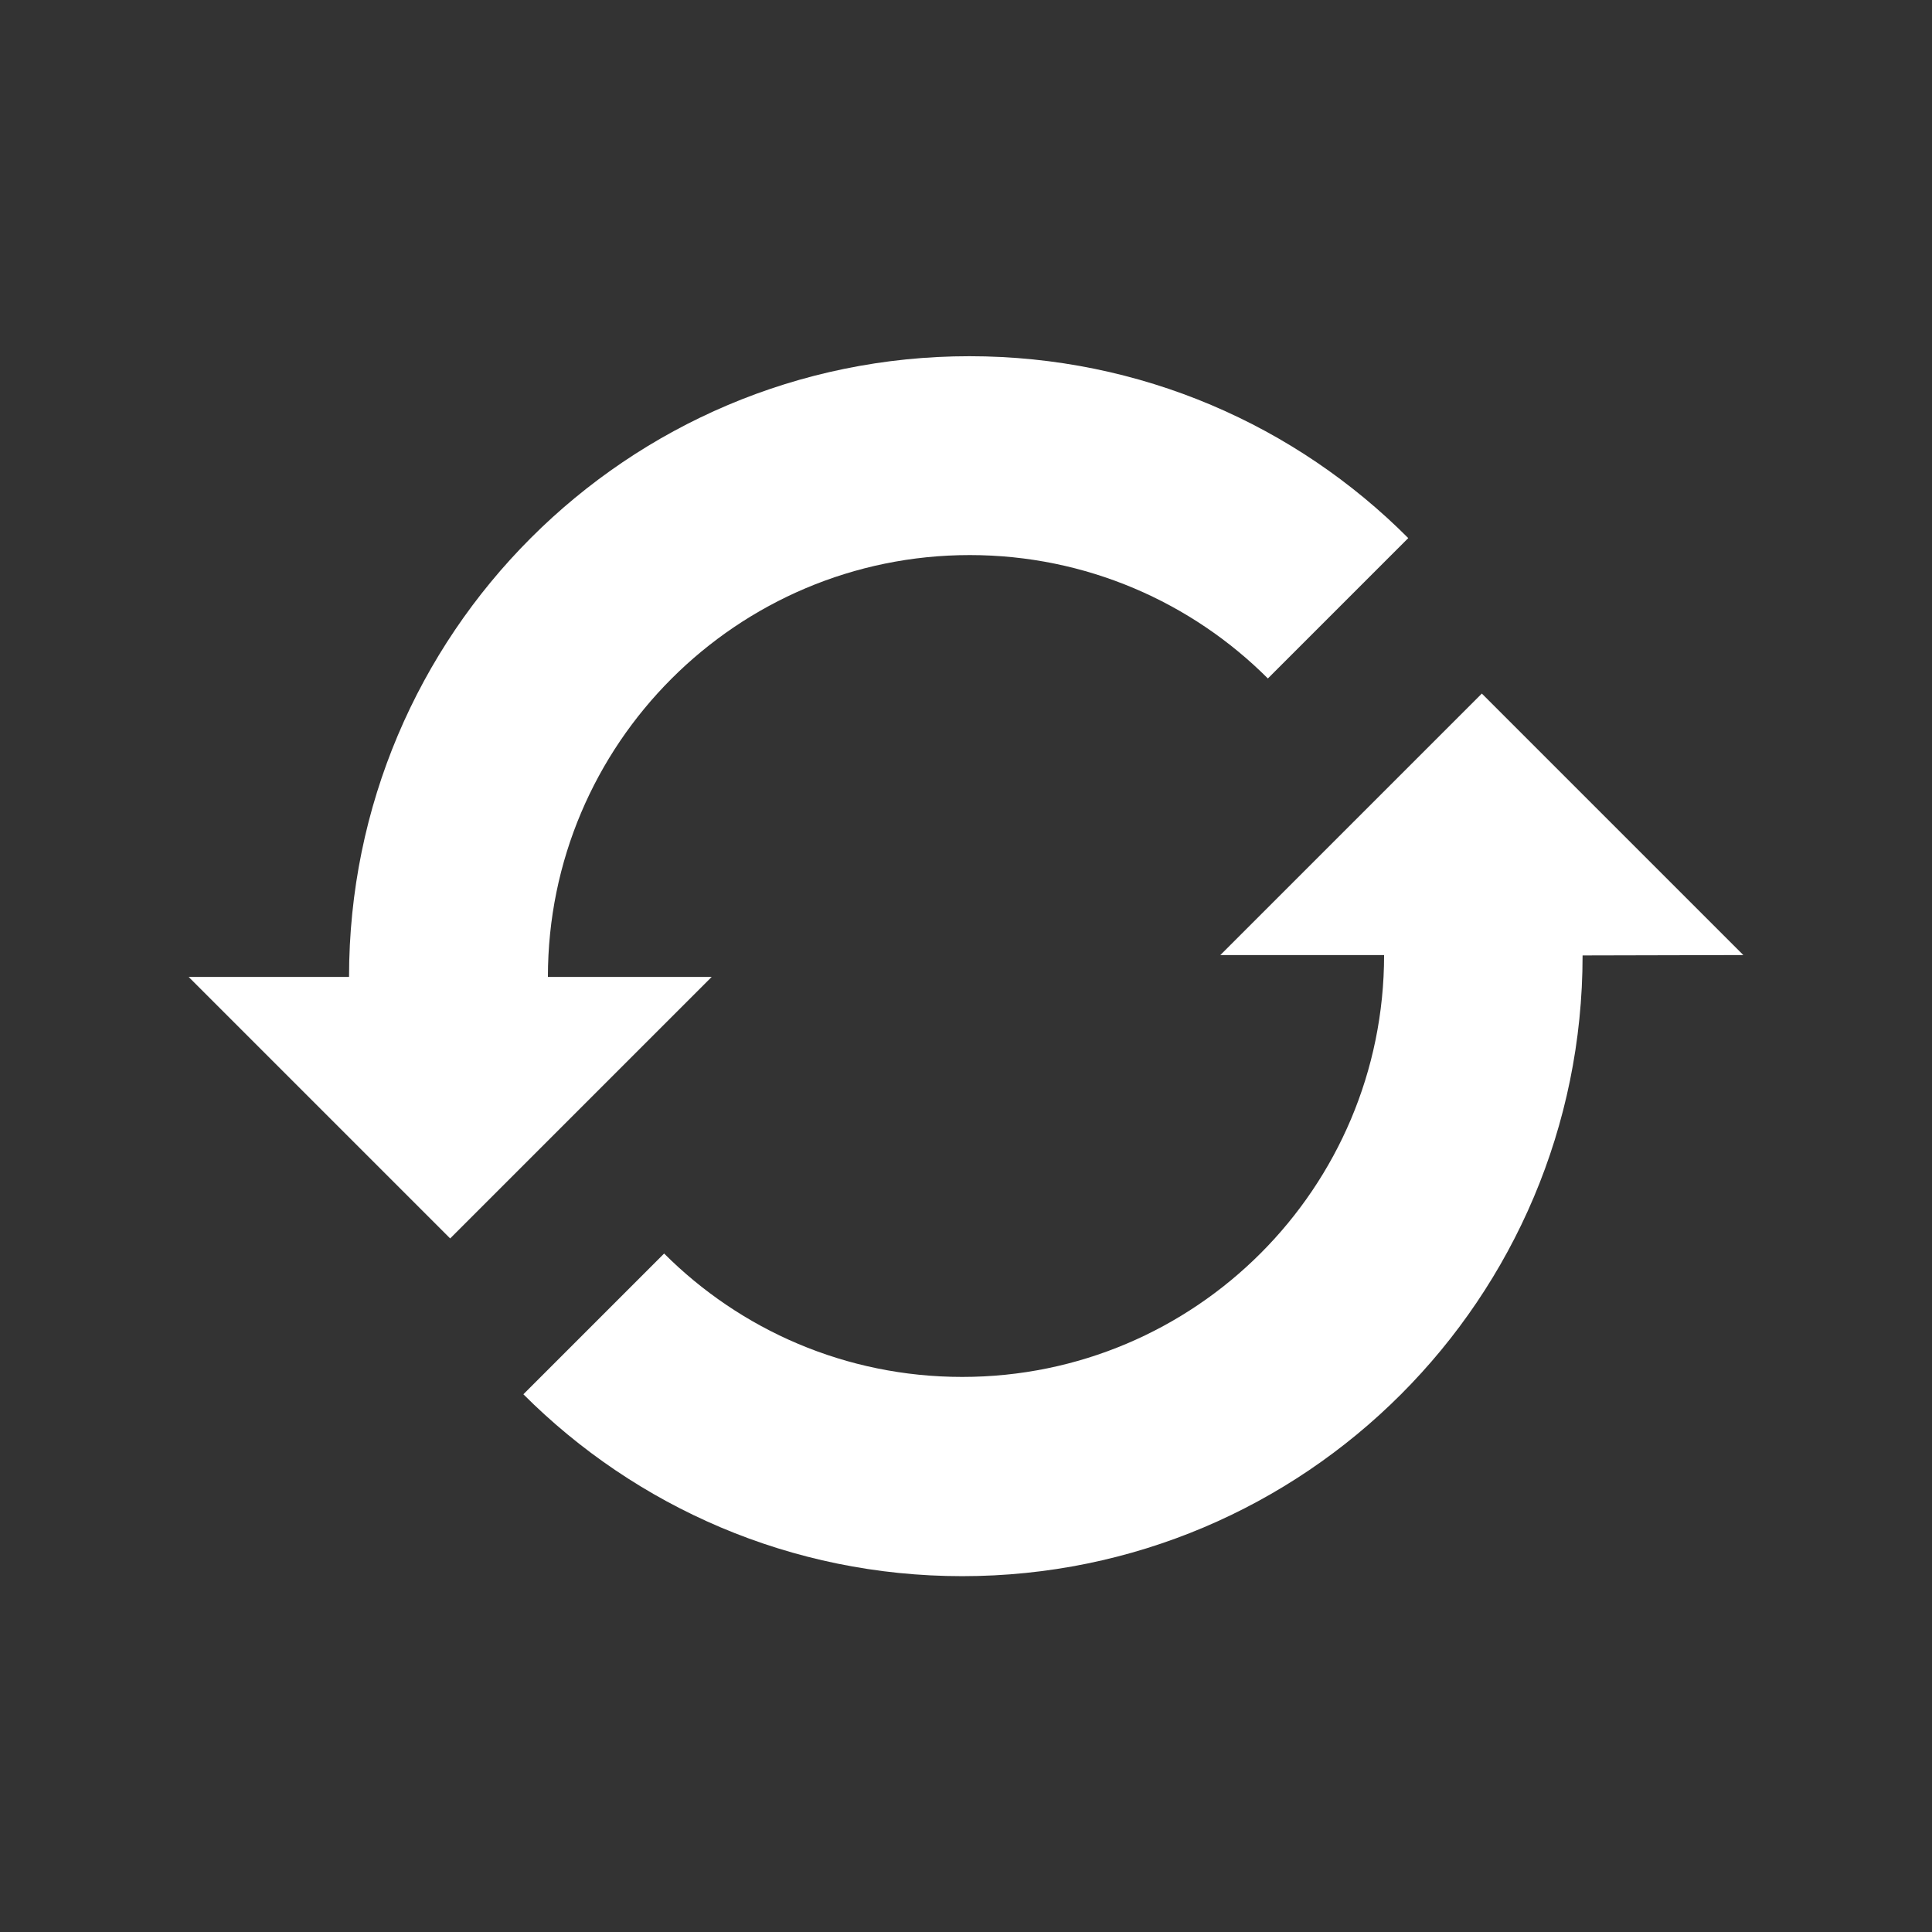 <?xml version="1.0" encoding="utf-8"?>
<!-- Generator: Adobe Illustrator 18.1.0, SVG Export Plug-In . SVG Version: 6.00 Build 0)  -->
<svg version="1.1" id="Calque_1" xmlns="http://www.w3.org/2000/svg" xmlns:xlink="http://www.w3.org/1999/xlink" x="0px" y="0px"
	 viewBox="-49 141 512 512" enable-background="new -49 141 512 512" xml:space="preserve">
<rect x="-49" y="141" width="512" height="512" fill="#333333" stroke="none"/>
<path id="refresh-3-icon" fill="#FFFFFF" d="M324.2,283.6L287,320.8c-20.2-20.2-48.2-32.7-79-32.7c-61.7,0-111.8,50.1-111.8,111.8
	c0,0,0,0,0,0h43.4l-69.3,69.3L1,399.9h42.5c0,0,0,0,0,0c0-90.8,73.6-164.5,164.4-164.5C253.4,235.4,294.5,253.8,324.2,283.6z
	 M413,394.1l-69.3-69.3l-69.3,69.3h43.4c0,0,0,0,0,0c0,61.7-50,111.8-111.8,111.8c-30.9,0-58.8-12.5-79-32.7l-37.3,37.3
	c29.8,29.8,70.9,48.2,116.3,48.2c90.8,0,164.4-73.6,164.4-164.5c0,0,0,0,0,0L413,394.1L413,394.1z"/>
</svg>
